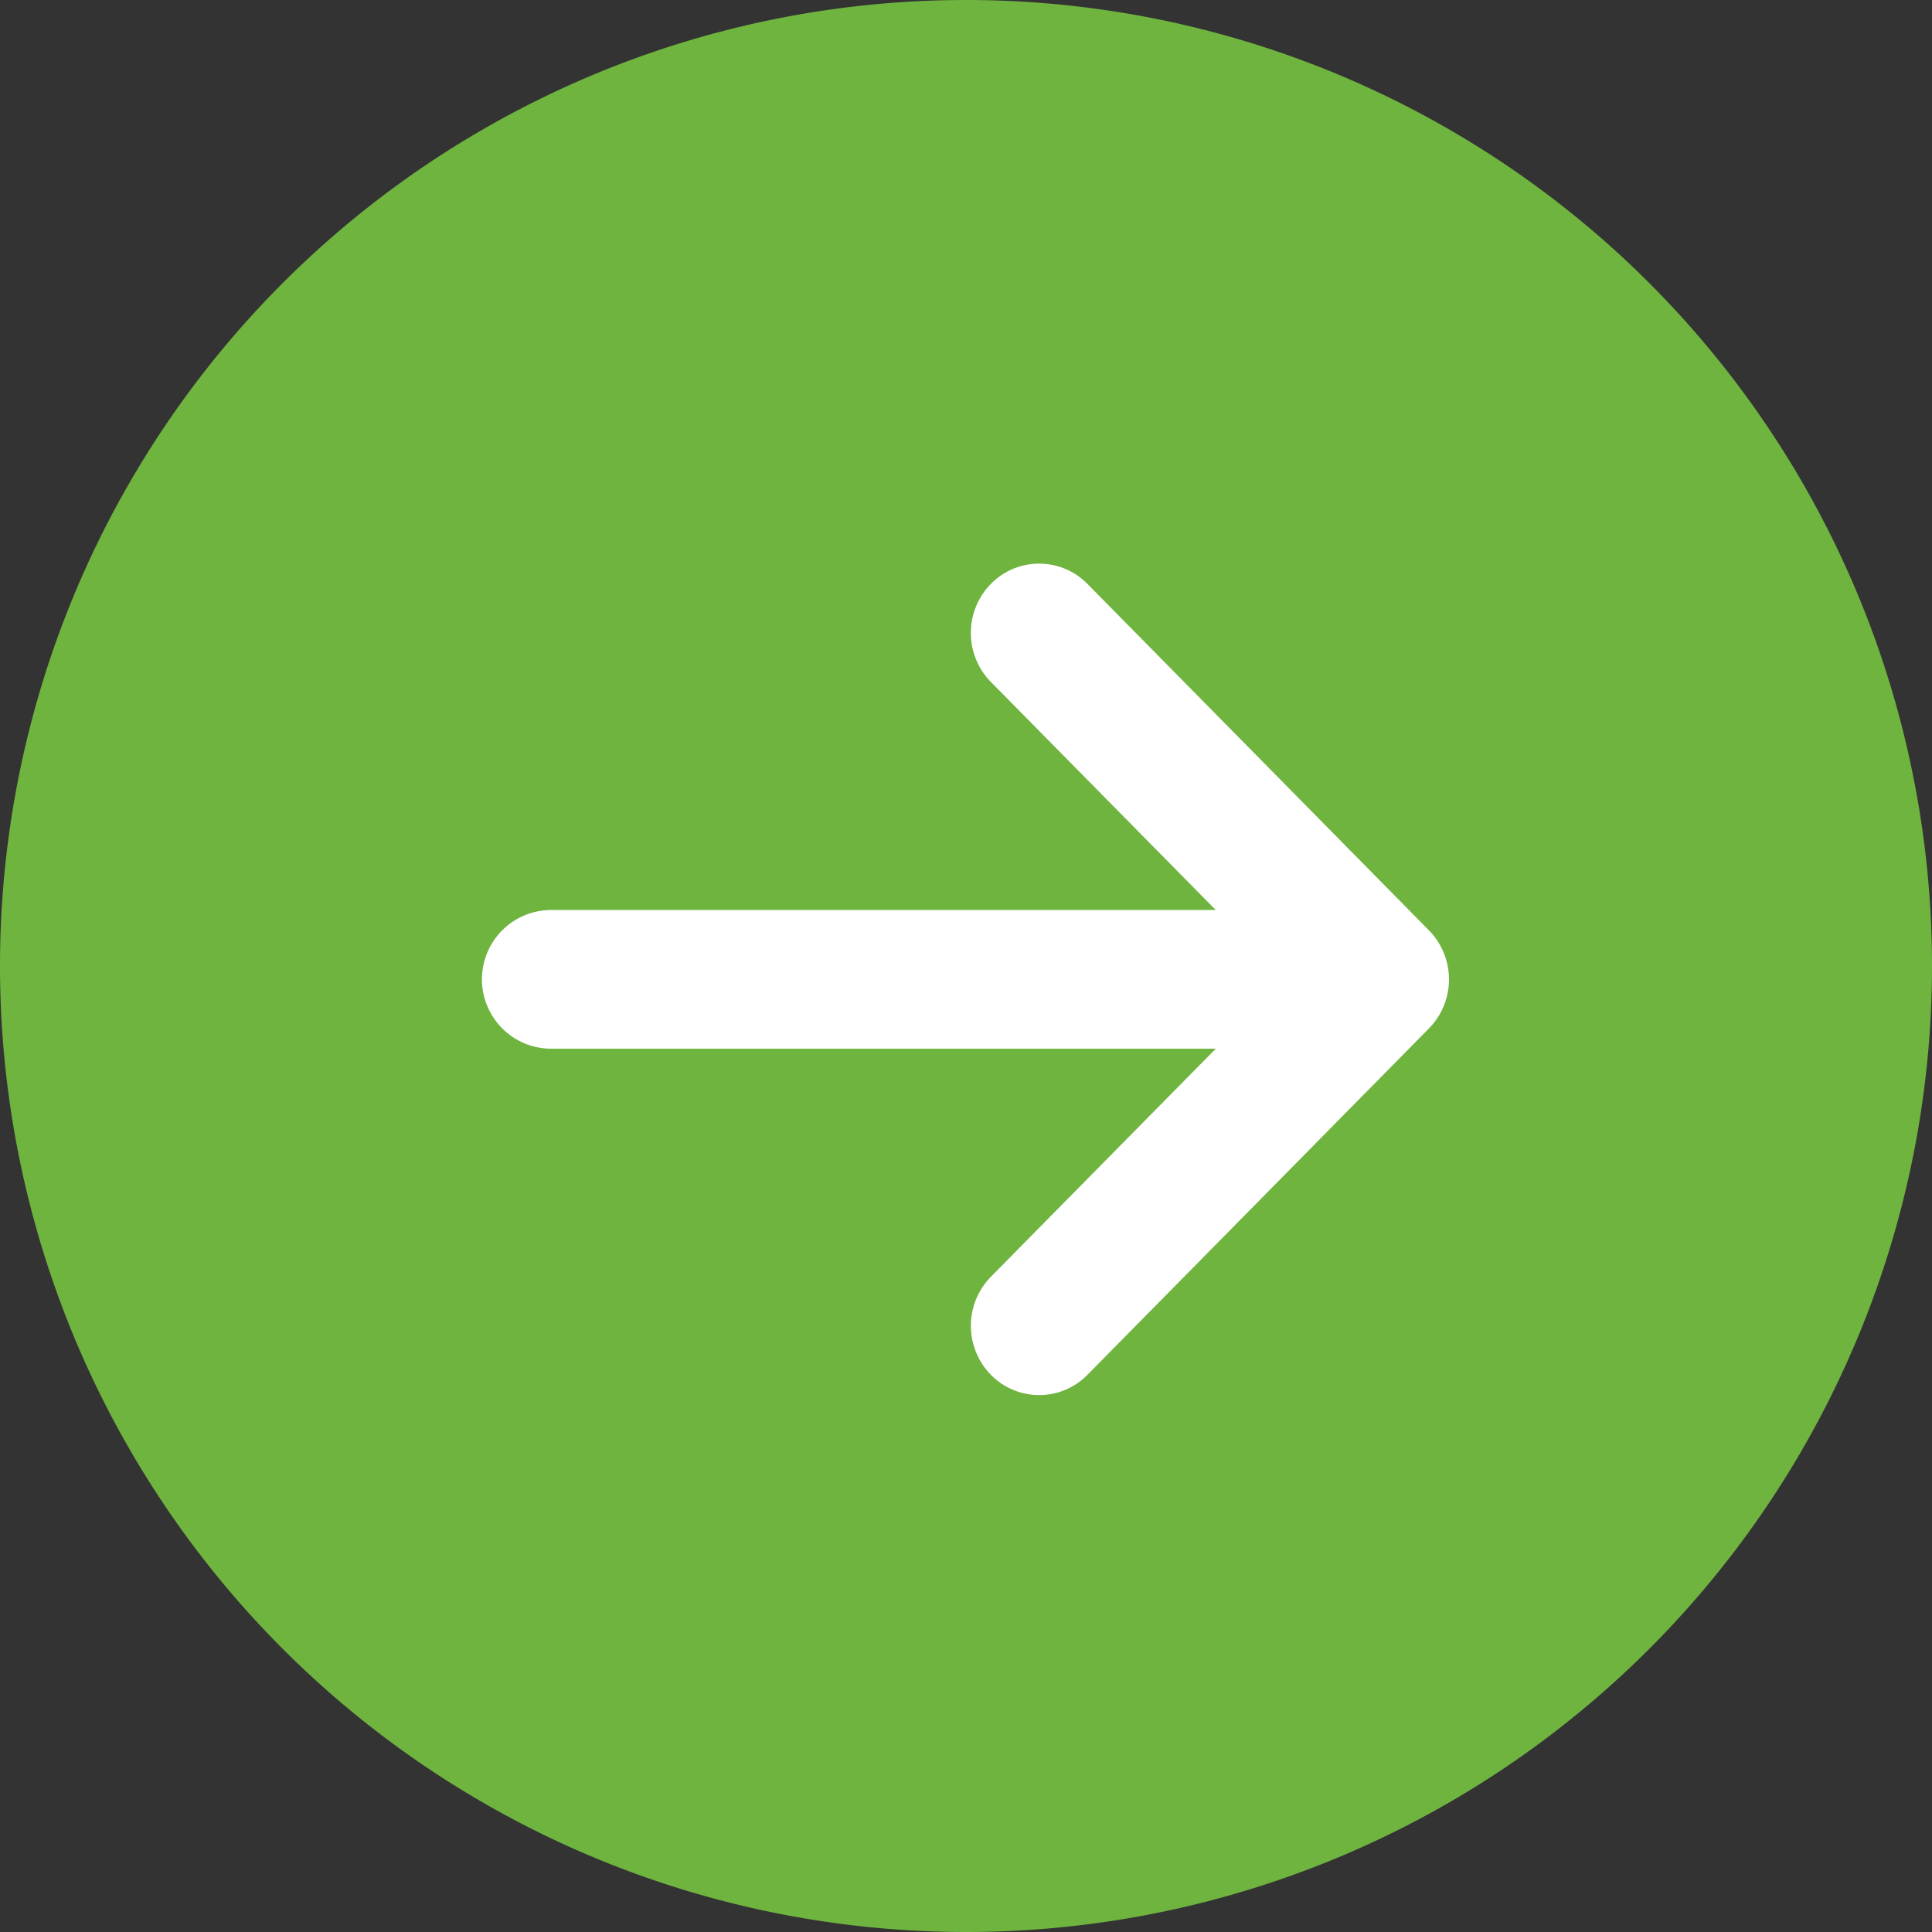 <svg xmlns="http://www.w3.org/2000/svg" width="72" height="72" viewBox="0 0 72 72">
  <rect x="0" y="0" width="72" height="72" fill="#333333" stroke="none"/>
  <defs>
    <style>
      .cls-1 {
        fill: #6fb43f;
      }

      .cls-2 {
        fill: #fff;
        fill-rule: evenodd;
      }
    </style>
  </defs>
  <path id="Rounded_Rectangle_1_copy" data-name="Rounded Rectangle 1 copy" class="cls-1" d="M35.994,0h0.012A35.994,35.994,0,0,1,72,35.994V36A36,36,0,0,1,36,72h0A36,36,0,0,1,0,36V35.994A35.994,35.994,0,0,1,35.994,0Z"/>
  <path class="cls-2" d="M20.545,39.082H45.309l-8.382,8.5a2.609,2.609,0,0,0,0,3.652,2.52,2.52,0,0,0,3.6,0L53.254,38.325a2.609,2.609,0,0,0,0-3.652L40.526,21.761a2.52,2.52,0,0,0-3.6,0,2.609,2.609,0,0,0,0,3.652l8.382,8.5H20.545A2.583,2.583,0,0,0,20.545,39.082Z"/>
</svg>
